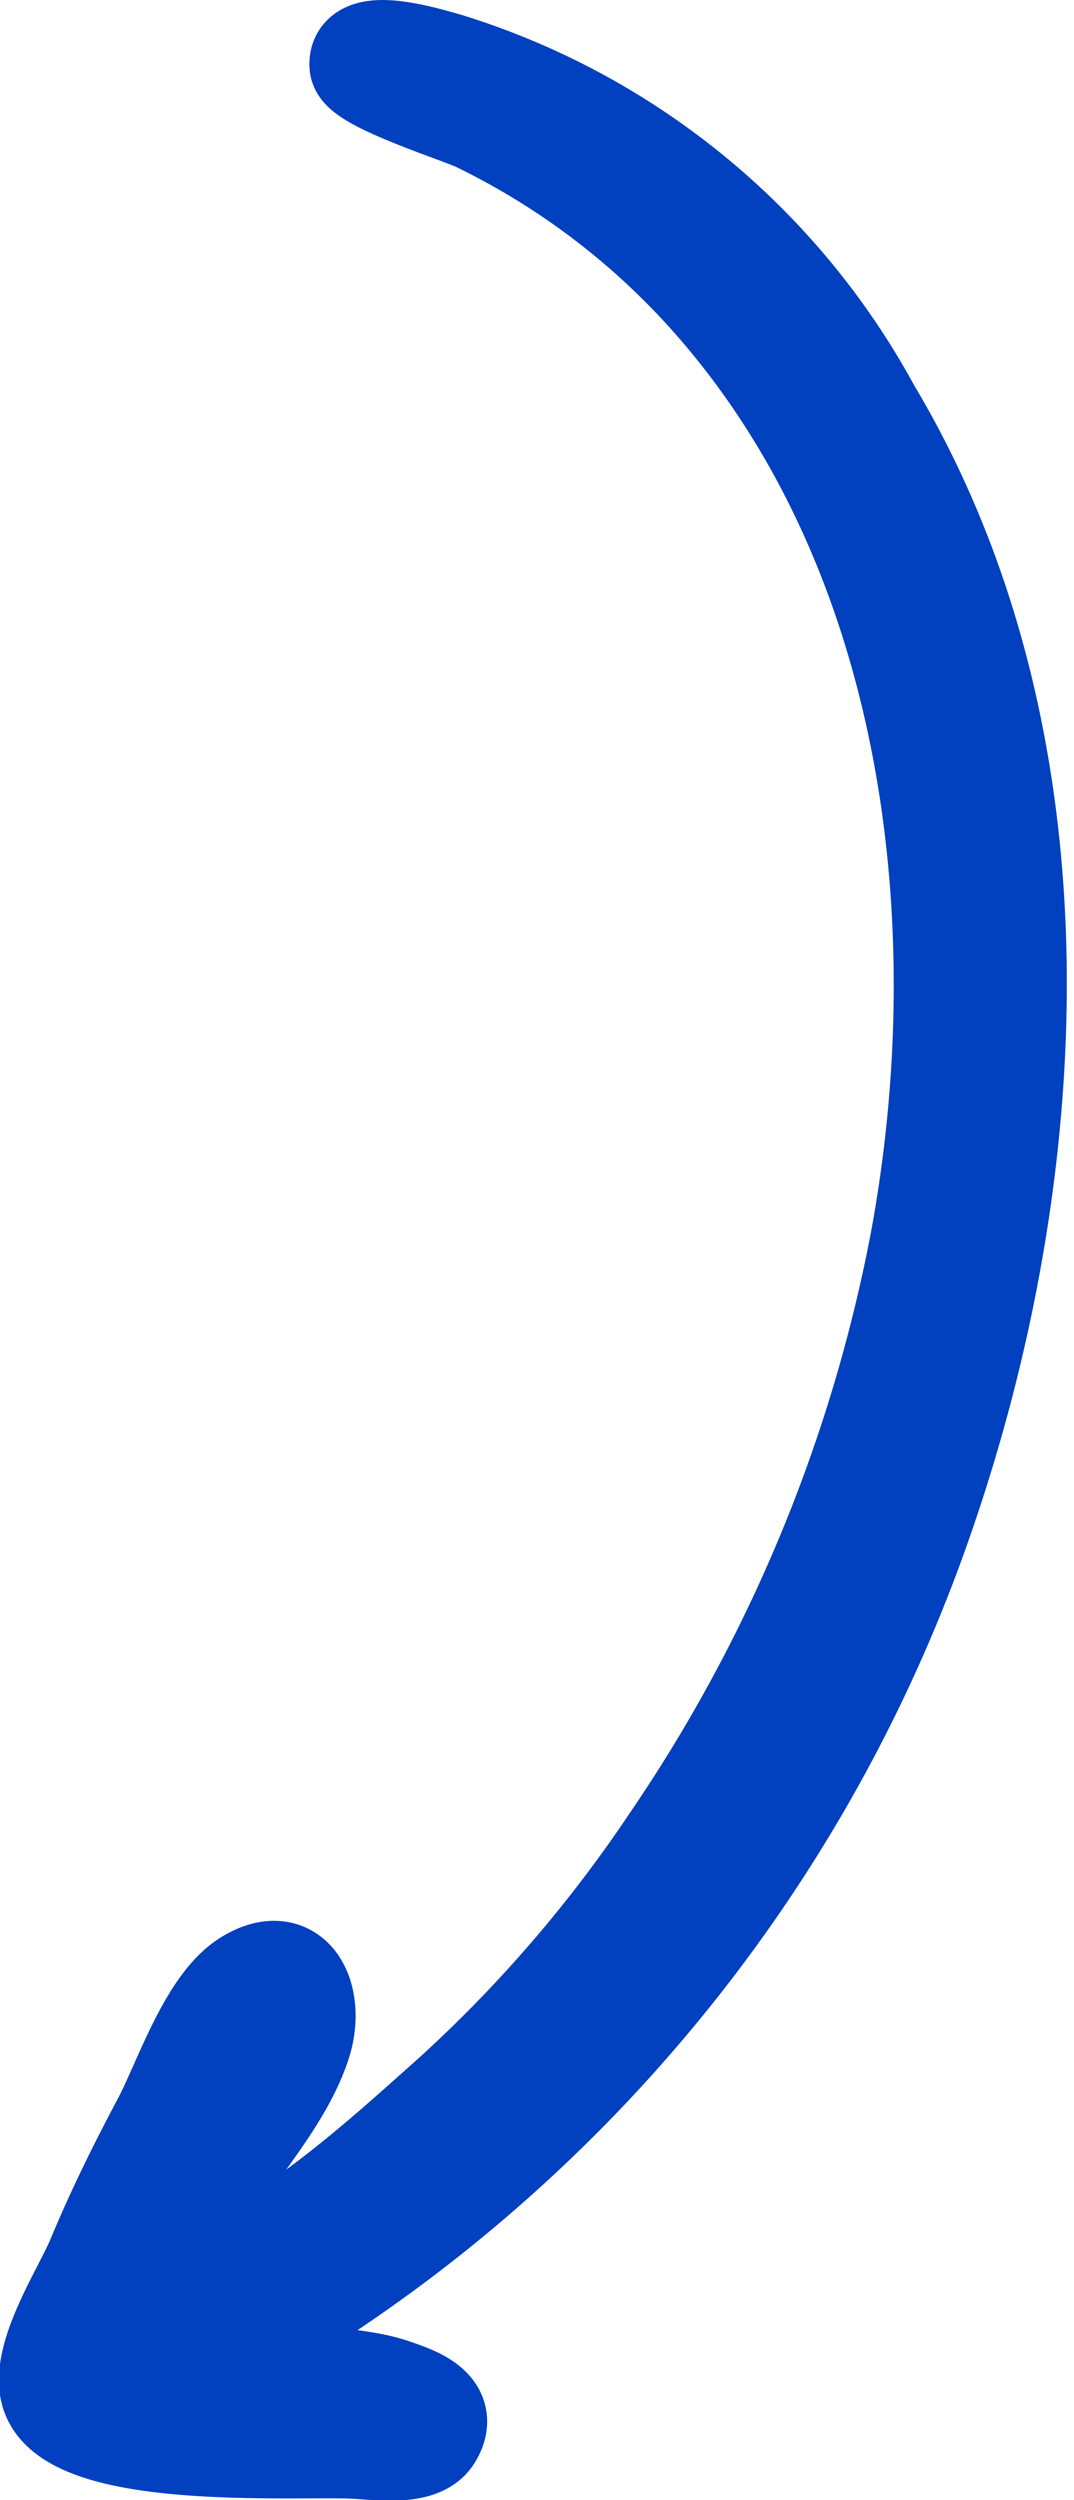 <svg xmlns="http://www.w3.org/2000/svg" width="22.184" height="51.621" viewBox="0 0 22.184 51.621"><defs><style>.a{fill:#0140be;stroke:#0140bf;stroke-width:2px;}</style></defs><path class="a" d="M.045,6.2c0,.473-.2,1.488.263,1.777.632.39.881-.362,1.044-.844.322-.947.172-2.525.757-3.3A31.569,31.569,0,0,0,19.146,18.081c7.272,2.557,16.181,3.052,23.03-1.041a15.038,15.038,0,0,0,7.185-8.749c.09-.33.611-1.941-.087-1.875-.364.034-1.013,2.109-1.187,2.462a15.431,15.431,0,0,1-3.6,4.767c-5.192,4.639-12.9,5.575-19.508,4.346a32.823,32.823,0,0,1-12.349-5.137,28.453,28.453,0,0,1-5.25-4.53C6.087,6.869,3.906,4.526,3.514,2.56c1.735.26,3.275,2.215,4.968,2.729.9.272,1.925-.165,1.3-1.176-.505-.82-2.136-1.339-2.962-1.779C5.9,1.843,4.968,1.385,4,.982,3.3.686,1.9-.241,1.153.06-.177.591.084,4.982.045,6.2.045,6.69.061,5.689.045,6.2Z" transform="translate(0.977 50.633) rotate(-90)"/></svg>